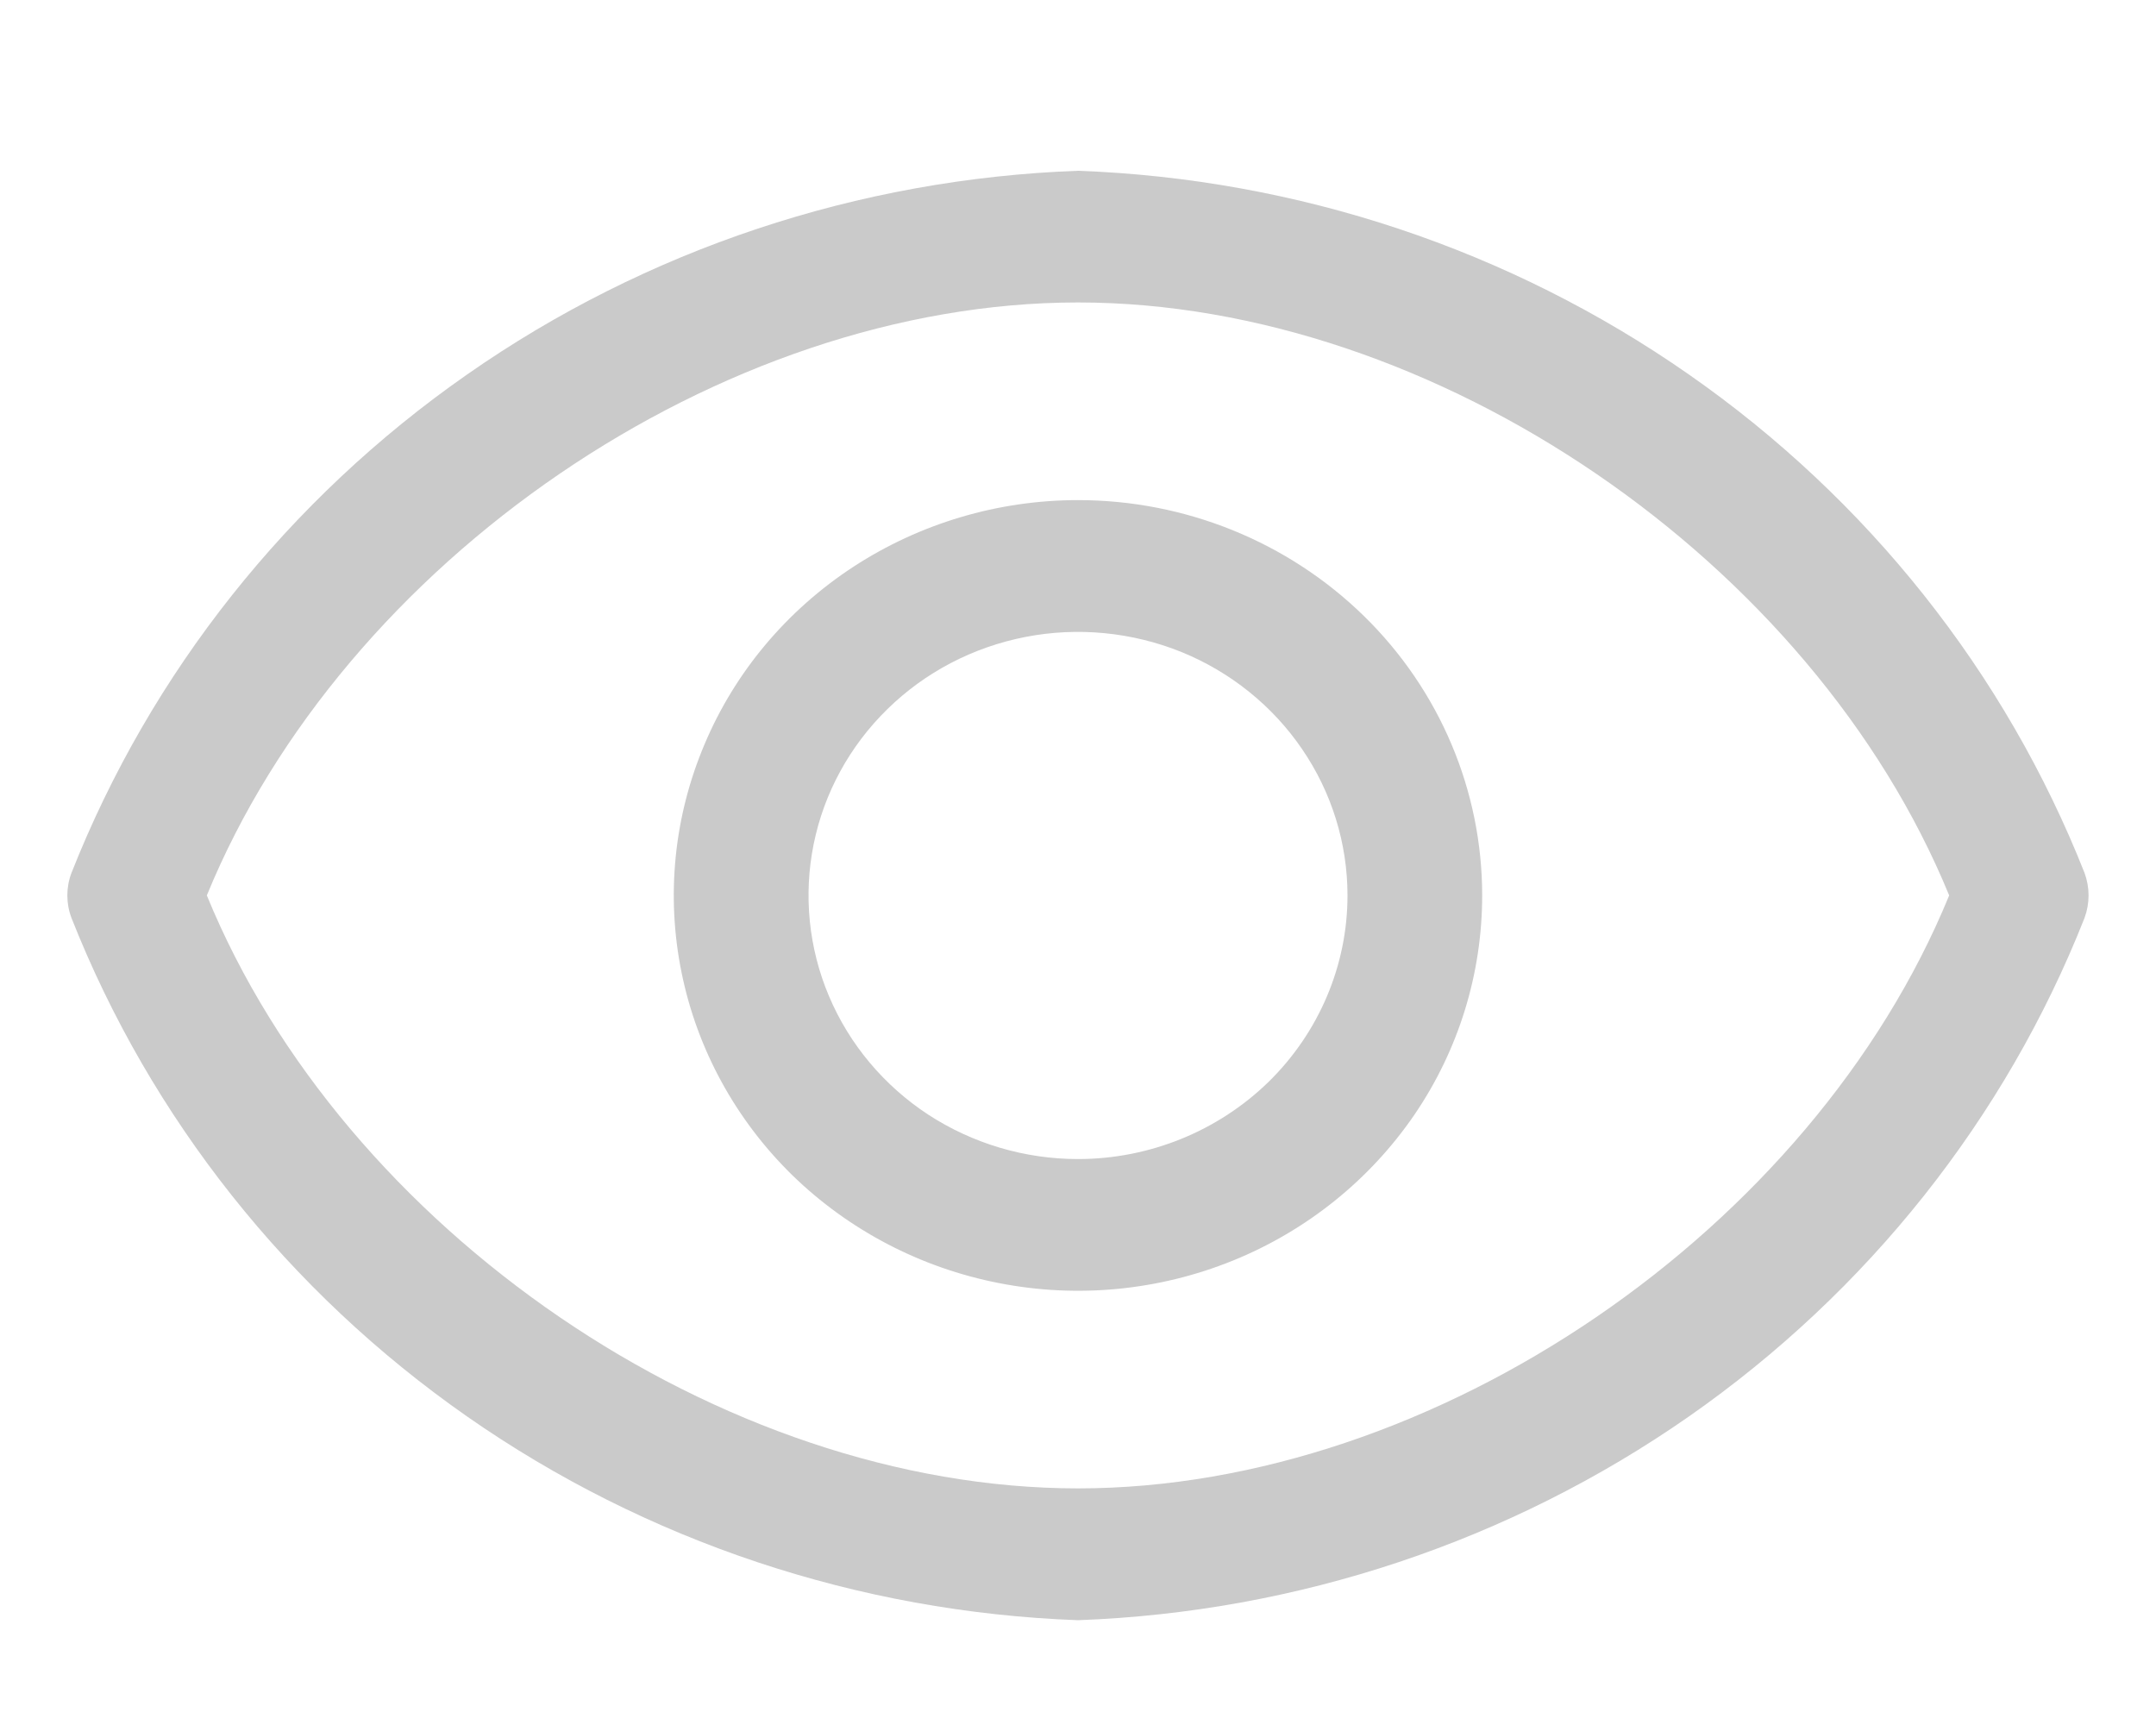 <svg width="15" height="12" viewBox="0 0 15 12" fill="none" xmlns="http://www.w3.org/2000/svg">
<g clip-path="url(#clip0)">
<path d="M14.503 6.073C13.952 4.679 12.995 3.473 11.75 2.605C10.505 1.736 9.028 1.244 7.5 1.188C5.972 1.244 4.494 1.736 3.25 2.605C2.005 3.473 1.048 4.679 0.497 6.073C0.459 6.174 0.459 6.284 0.497 6.385C1.048 7.78 2.005 8.985 3.25 9.854C4.494 10.722 5.972 11.215 7.5 11.271C9.028 11.215 10.505 10.722 11.75 9.854C12.995 8.985 13.952 7.78 14.503 6.385C14.54 6.284 14.54 6.174 14.503 6.073ZM7.5 10.354C5.015 10.354 2.39 8.553 1.439 6.229C2.39 3.906 5.015 2.104 7.5 2.104C9.984 2.104 12.609 3.906 13.561 6.229C12.609 8.553 9.984 10.354 7.5 10.354Z" fill="#CACACA"/>
<path d="M7.5 3.479C6.944 3.479 6.4 3.641 5.937 3.943C5.475 4.245 5.114 4.674 4.902 5.177C4.689 5.679 4.633 6.232 4.742 6.766C4.85 7.299 5.118 7.789 5.511 8.174C5.905 8.558 6.406 8.82 6.951 8.926C7.497 9.033 8.062 8.978 8.576 8.77C9.09 8.562 9.529 8.209 9.839 7.757C10.148 7.305 10.312 6.773 10.312 6.229C10.312 5.5 10.016 4.8 9.489 4.285C8.961 3.769 8.246 3.479 7.5 3.479ZM7.5 8.063C7.129 8.063 6.767 7.955 6.458 7.754C6.15 7.552 5.91 7.266 5.768 6.931C5.626 6.596 5.589 6.227 5.661 5.872C5.733 5.516 5.912 5.189 6.174 4.933C6.436 4.676 6.77 4.502 7.134 4.431C7.498 4.36 7.875 4.397 8.218 4.535C8.56 4.674 8.853 4.909 9.059 5.211C9.265 5.512 9.375 5.867 9.375 6.229C9.375 6.715 9.177 7.182 8.826 7.526C8.474 7.869 7.997 8.063 7.5 8.063Z" fill="#CACACA"/>
</g>
<defs>
<clipPath id="clip0">
<rect width="15" height="11" fill="white" transform="translate(0 0.729)"/>
</clipPath>
</defs>
</svg>
